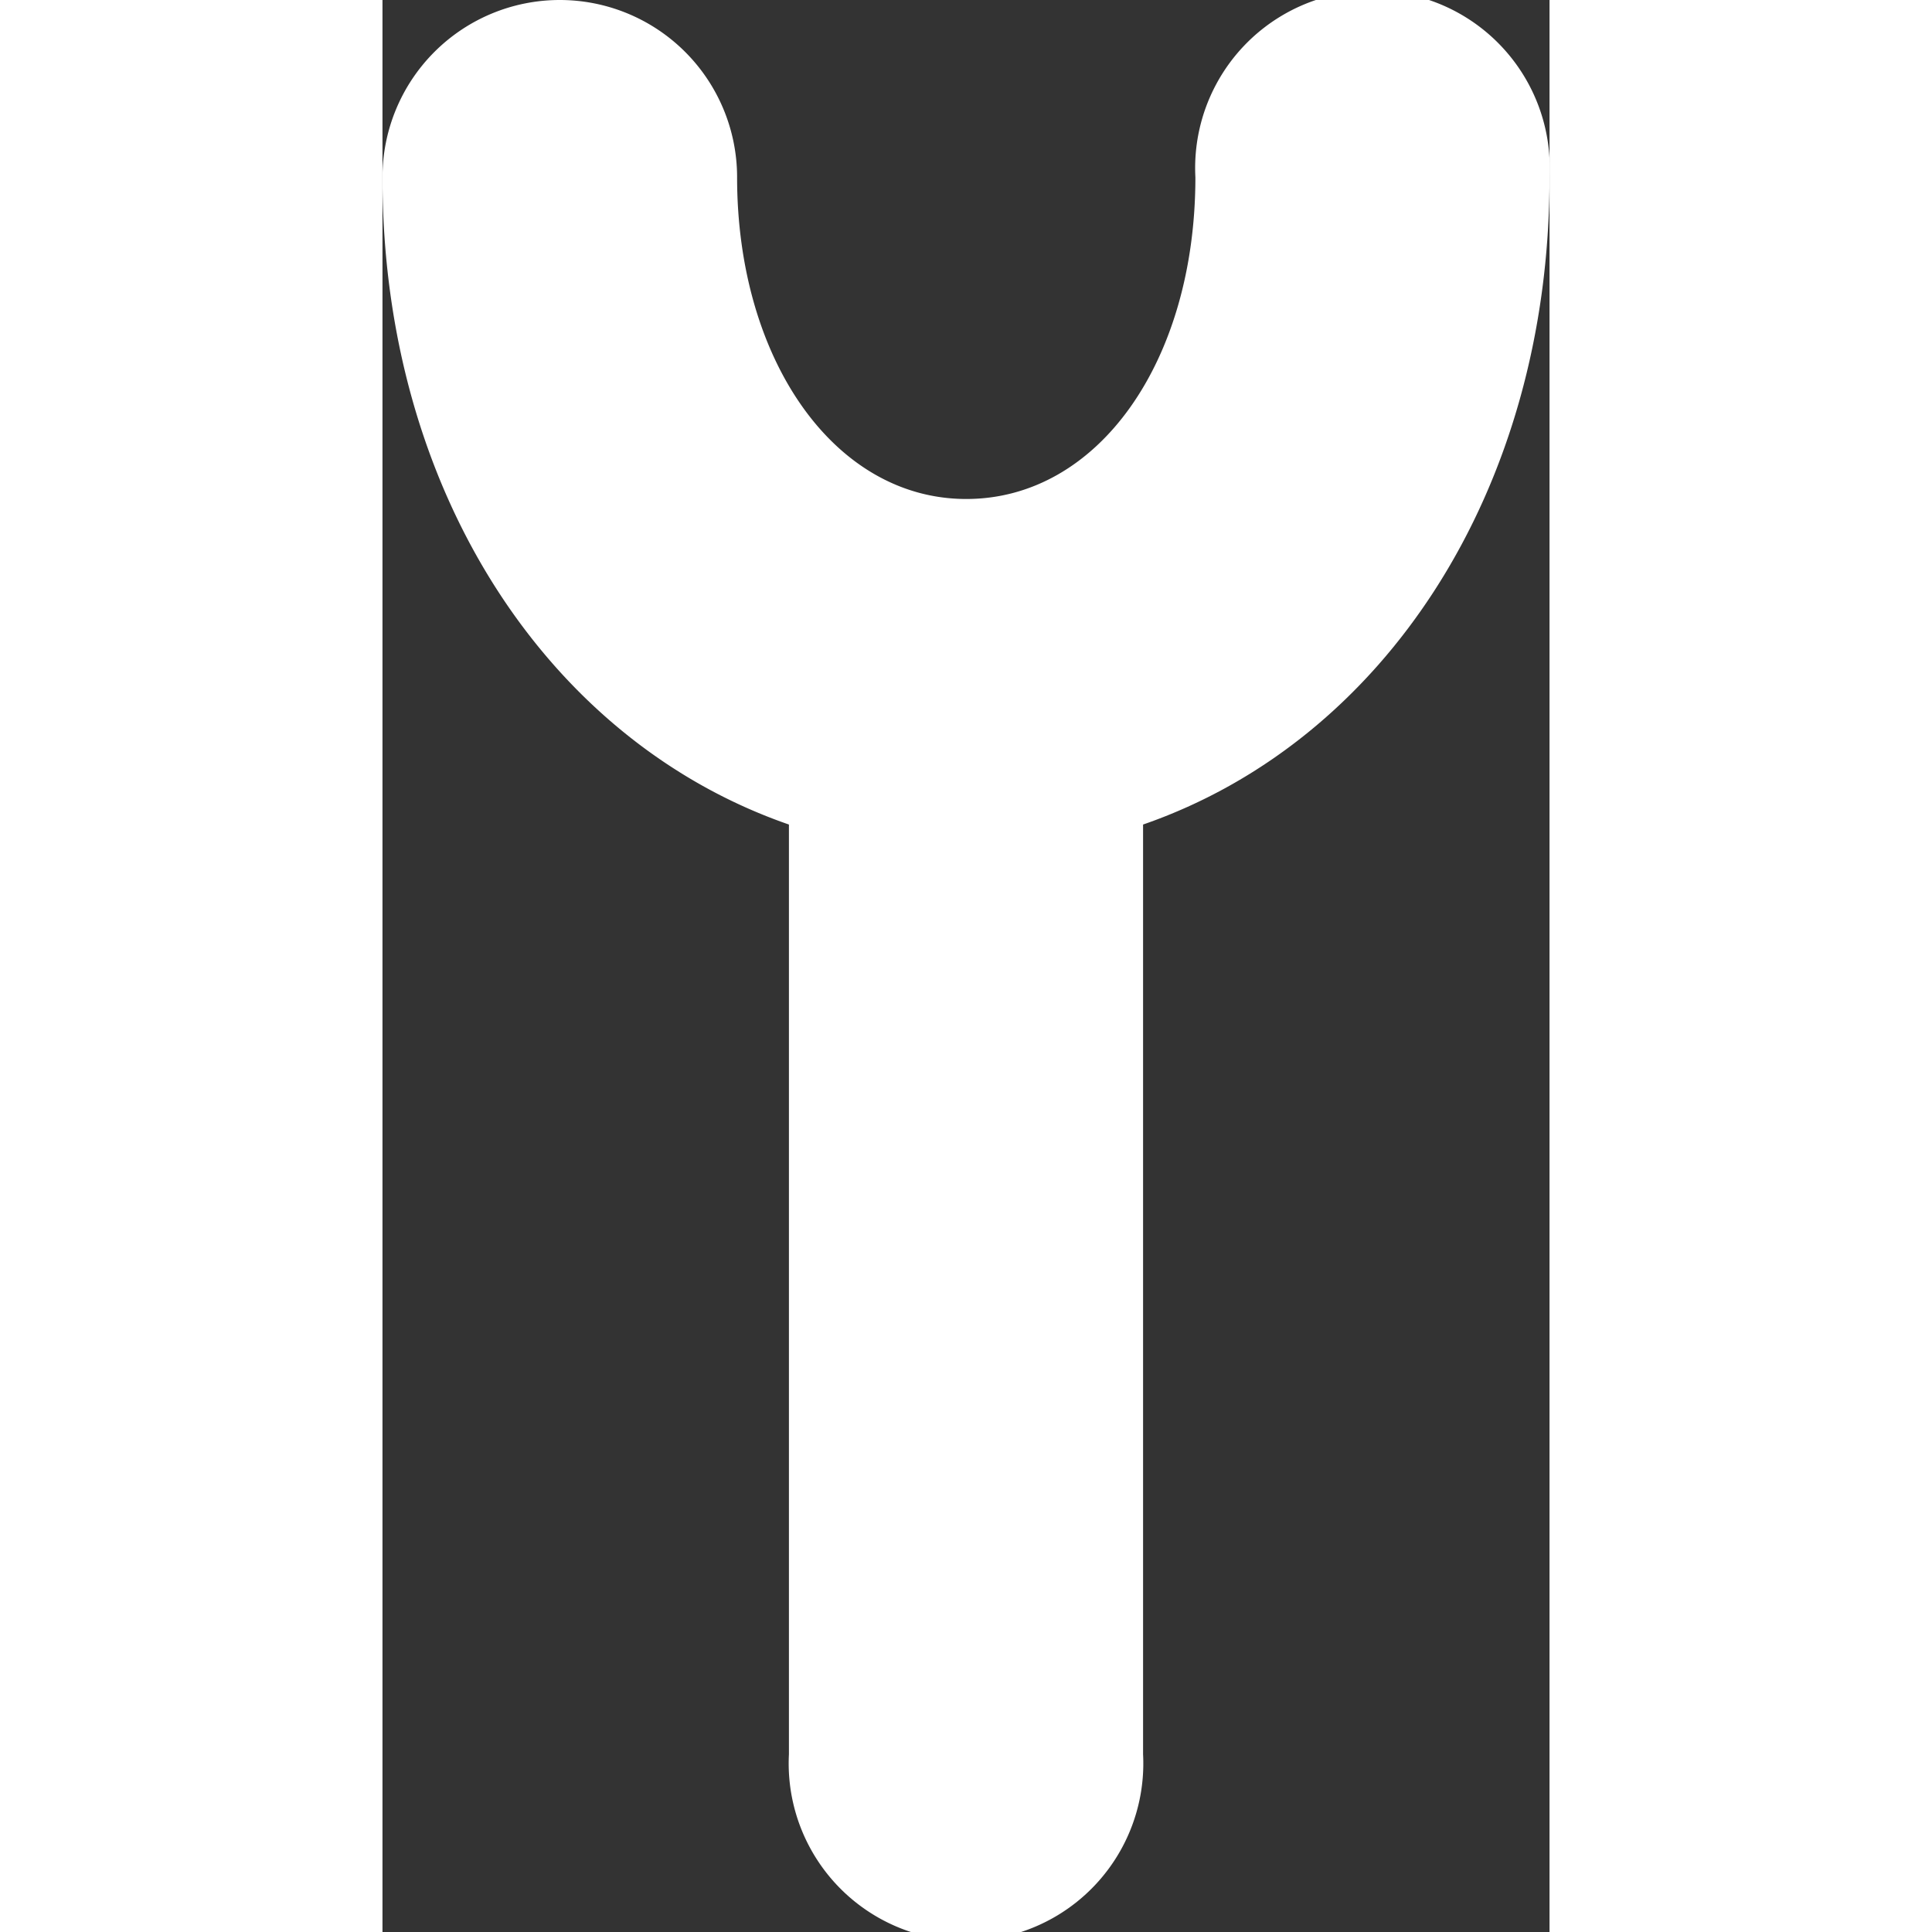 <svg id="Layer_5" data-name="Layer 5" xmlns="http://www.w3.org/2000/svg" viewBox="0 0 24.09 39.88" width="36px" height="36px">
  <rect x="0" y="0" width="24.09" height="39.88" fill="#333333" stroke="none"/>
  <defs>
    <style>.cls-1{fill:white;}</style>
  </defs>
  <title>BMA_Receptor</title>
  <path class="cls-1" d="M60.47,33.25a3.66,3.66,0,1,0-7.31,0c0,3.79-2,6.64-4.73,6.64S43.7,37,43.7,33.25a3.66,3.66,0,0,0-7.32,0c0,6.47,3.42,11.64,8.39,13.36V65.8a3.66,3.66,0,1,0,7.31,0V46.61C57.05,44.89,60.47,39.72,60.47,33.25Z" transform="translate(-36.38 -29.59)"/>
</svg>
<!--<?xml version="1.0" encoding="UTF-8" standalone="no"?>
<svg width="36px" height="36px" viewBox="-18 -3 90 90" preserveAspectRatio="xMidYMid meet" version="1.1" xmlns="http://www.w3.org/2000/svg" xmlns:xlink="http://www.w3.org/1999/xlink" xmlns:sketch="http://www.bohemiancoding.com/sketch/ns">
  <title>receptor</title>
  <desc>Created with Sketch.</desc>
  <defs></defs>
  <g id="toolbar" stroke="none" stroke-width="1" fill="none" fill-rule="evenodd" sketch:type="MSPage">
    <g transform="translate(0.000000,87.000000) scale(0.100000,-0.100000)" fill="#FFFFFF" stroke="none">
      <path d="M 30 833 c -19 -24 -21 -36 -16 -83 c 3 -32 20 -83 39 -120 c 25 -52 43 -72 85 -100 l 52 -34 l 0 -214 l 0 -214 l 30 -30 c 25 -24 36 -29 58 -23 c 15 3 36 15 47 26 c 19 18 20 35 23 239 l 3 220 l 27 14 c 73 38 124 117 143 220 c 15 84 -11 126 -80 126 c -39 0 -63 -31 -72 -92 c -14 -89 -72 -142 -129 -118 c -39 16 -59 50 -70 117 c -12 70 -31 93 -81 93 c -29 0 -42 -6 -59 -27 Z"/>
    </g>
  </g>
</svg>-->
<!--<?xml version="1.0" encoding="UTF-8" standalone="no"?>
<svg width="36px" height="36px" viewBox="0 0 36 36" version="1.1" xmlns="http://www.w3.org/2000/svg" xmlns:xlink="http://www.w3.org/1999/xlink" xmlns:sketch="http://www.bohemiancoding.com/sketch/ns">
    --><!-- Generator: Sketch 3.1 (8751) - http://www.bohemiancoding.com/sketch --><!--
    <title>receptor-ON</title>
    <desc>Created with Sketch.</desc>
    <defs></defs>
    <g id="toolbar" stroke="none" stroke-width="1" fill="none" fill-rule="evenodd" sketch:type="MSPage">
        <g id="receptor-ON" sketch:type="MSArtboardGroup" fill="#FFFFFF">
            <path d="M28,6.46693798 C26.6013516,4.52018071 25.6604563,6.53265131 22.9228989,7.24579024 C20.6027704,7.84990479 20.398163,3.7510361 17.9988799,3.7510361 C15.6010902,3.7510361 15.6010902,7.26147183 13.2025539,7.26147183 C10.8062577,7.26147183 9.3986484,4.52018071 8,6.46693798 L16.2455289,18.3393944 L16.2455289,30.4941194 C16.2455289,31.463391 17.0318486,32.2489639 18.0003734,32.2489639 C18.9696449,32.2489639 19.7552179,31.463391 19.7552179,30.4941194 L19.7552179,18.3393944 L28,6.46693798 Z" id="Fill-1" sketch:type="MSShapeGroup"></path>
        </g>
    </g>
</svg>-->